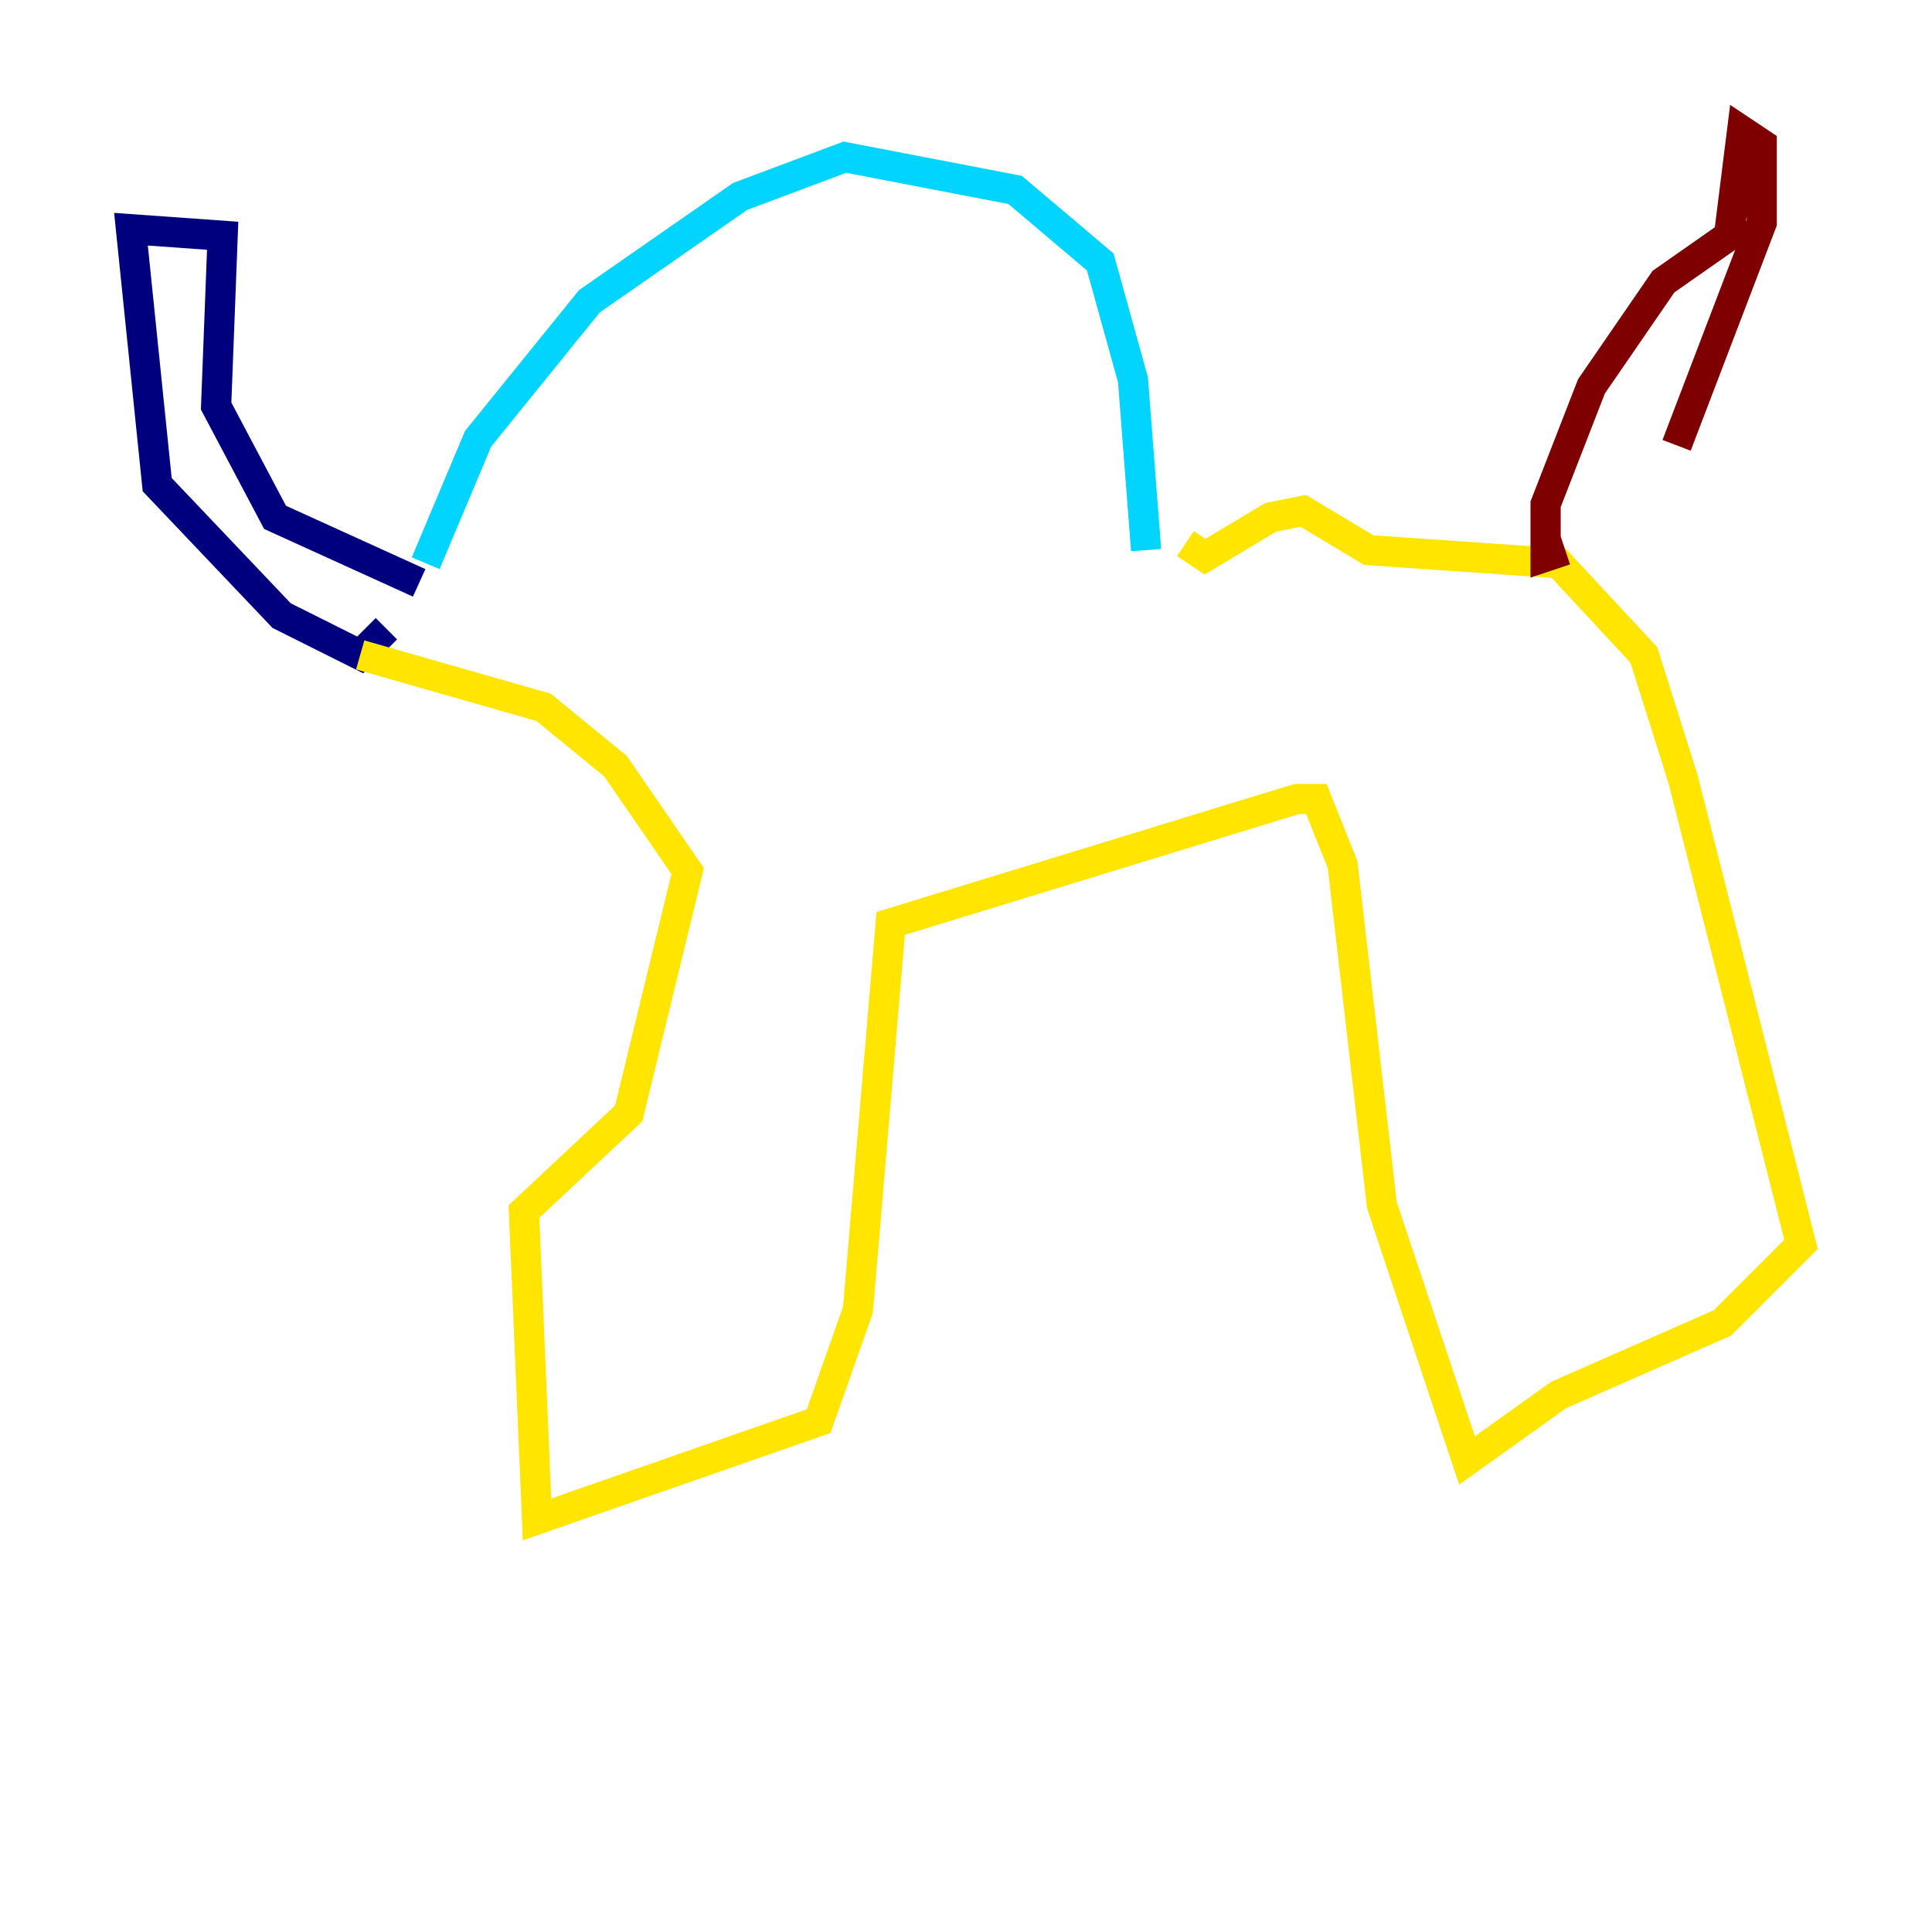 <?xml version="1.0" encoding="utf-8" ?>
<svg baseProfile="tiny" height="128" version="1.2" viewBox="0,0,128,128" width="128" xmlns="http://www.w3.org/2000/svg" xmlns:ev="http://www.w3.org/2001/xml-events" xmlns:xlink="http://www.w3.org/1999/xlink"><defs /><polyline fill="none" points="27.77,38.617 18.224,34.278 14.319,26.902 14.752,15.62 8.678,15.186 10.414,32.108 18.658,40.786 23.864,43.39 25.6,41.654" stroke="#00007f" stroke-width="2" /><polyline fill="none" points="28.203,37.315 31.675,29.071 39.051,19.959 49.031,13.017 55.973,10.414 67.254,12.583 72.895,17.356 75.064,25.166 75.932,36.447" stroke="#00d4ff" stroke-width="2" /><polyline fill="none" points="23.864,43.39 36.014,46.861 40.786,50.766 45.559,57.709 41.654,73.763 34.712,80.271 35.58,100.664 54.237,94.156 56.841,86.78 59.01,61.18 85.912,52.936 87.214,52.936 88.949,57.275 91.552,79.837 97.193,96.759 103.268,92.42 114.115,87.647 119.322,82.441 111.512,51.634 108.909,43.39 103.268,37.315 90.685,36.447 86.346,33.844 84.176,34.278 79.837,36.881 78.536,36.014" stroke="#ffe500" stroke-width="2" /><polyline fill="none" points="103.702,36.447 102.4,36.881 102.4,33.41 105.437,25.6 110.21,18.658 114.549,15.62 115.417,8.678 116.719,9.546 116.719,14.752 111.078,29.505" stroke="#7f0000" stroke-width="2" /></svg>